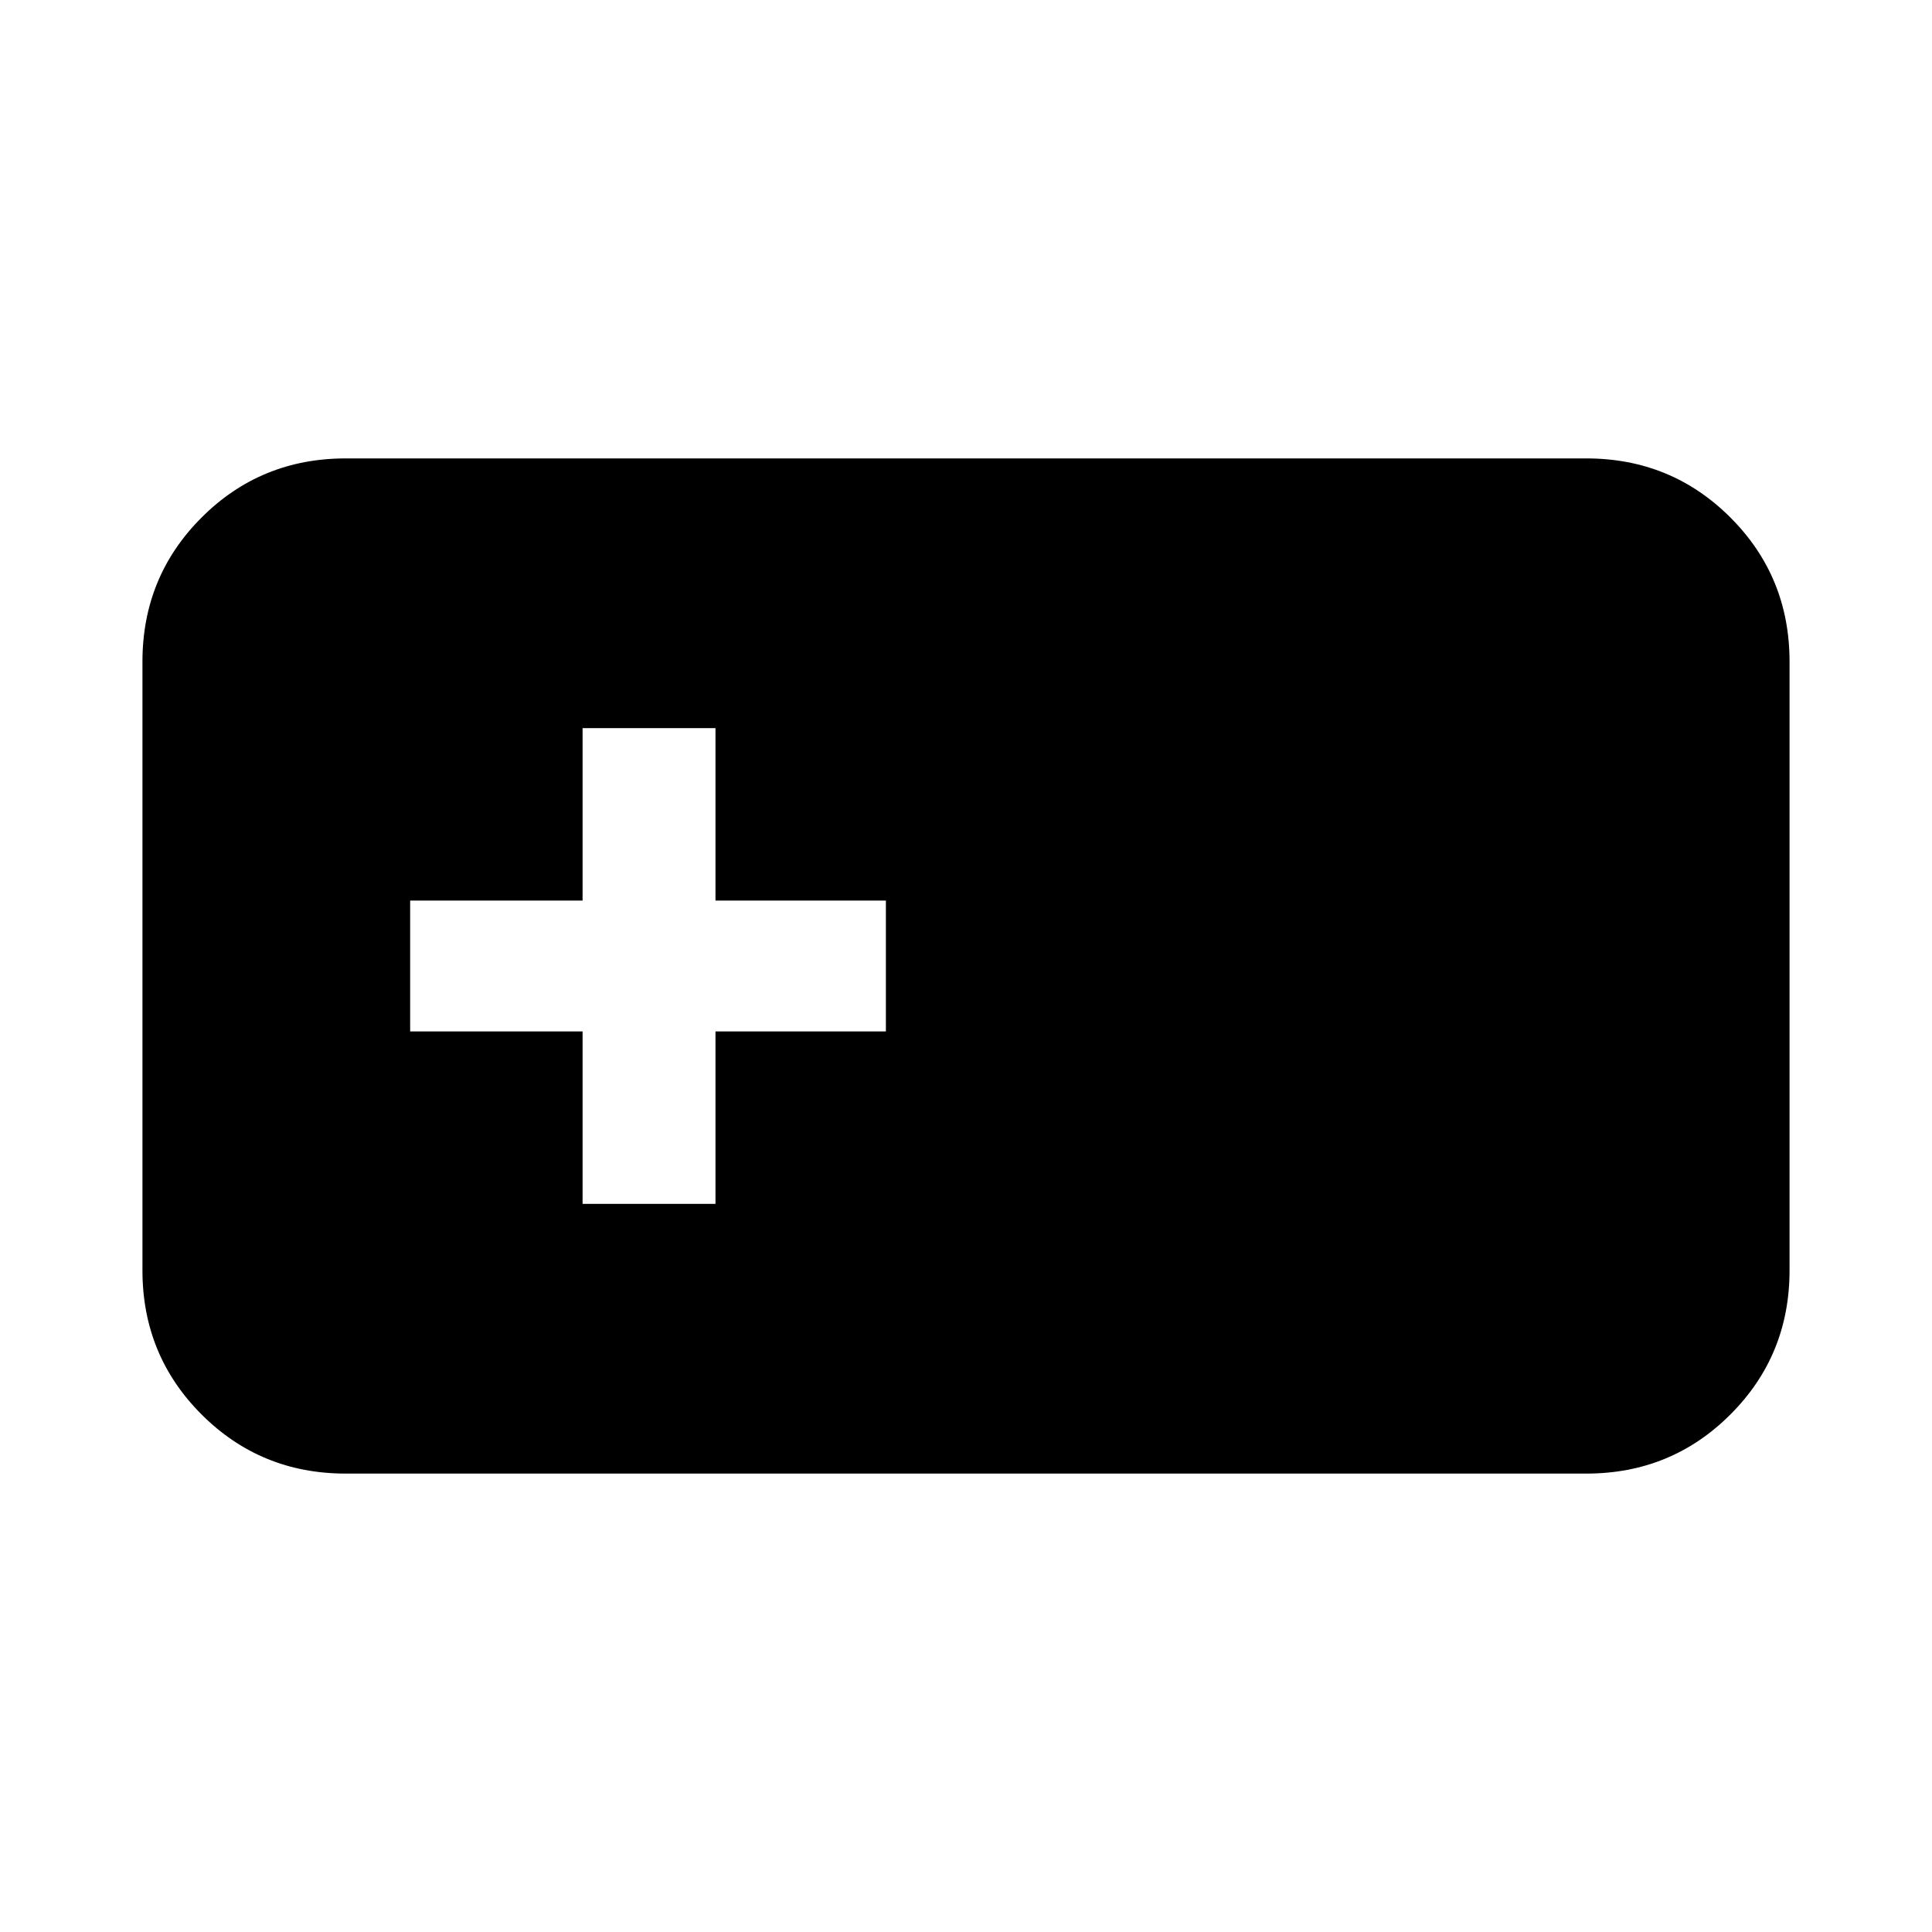 <svg xmlns="http://www.w3.org/2000/svg" height="24" viewBox="0 -960 960 960" width="24"><path d="M171.783-227.782q-42.242 0-71.622-29.379-29.38-29.38-29.38-71.622v-302.434q0-42.242 29.38-71.622 29.38-29.379 71.622-29.379h616.434q42.242 0 71.622 29.379 29.379 29.38 29.379 71.622v302.434q0 42.242-29.379 71.622-29.38 29.379-71.622 29.379H171.783Zm117.695-134.022h66.044v-85.674h84.674v-65.044h-84.674v-85.674h-66.044v85.674h-85.674v65.044h85.674v85.674Z"/></svg>